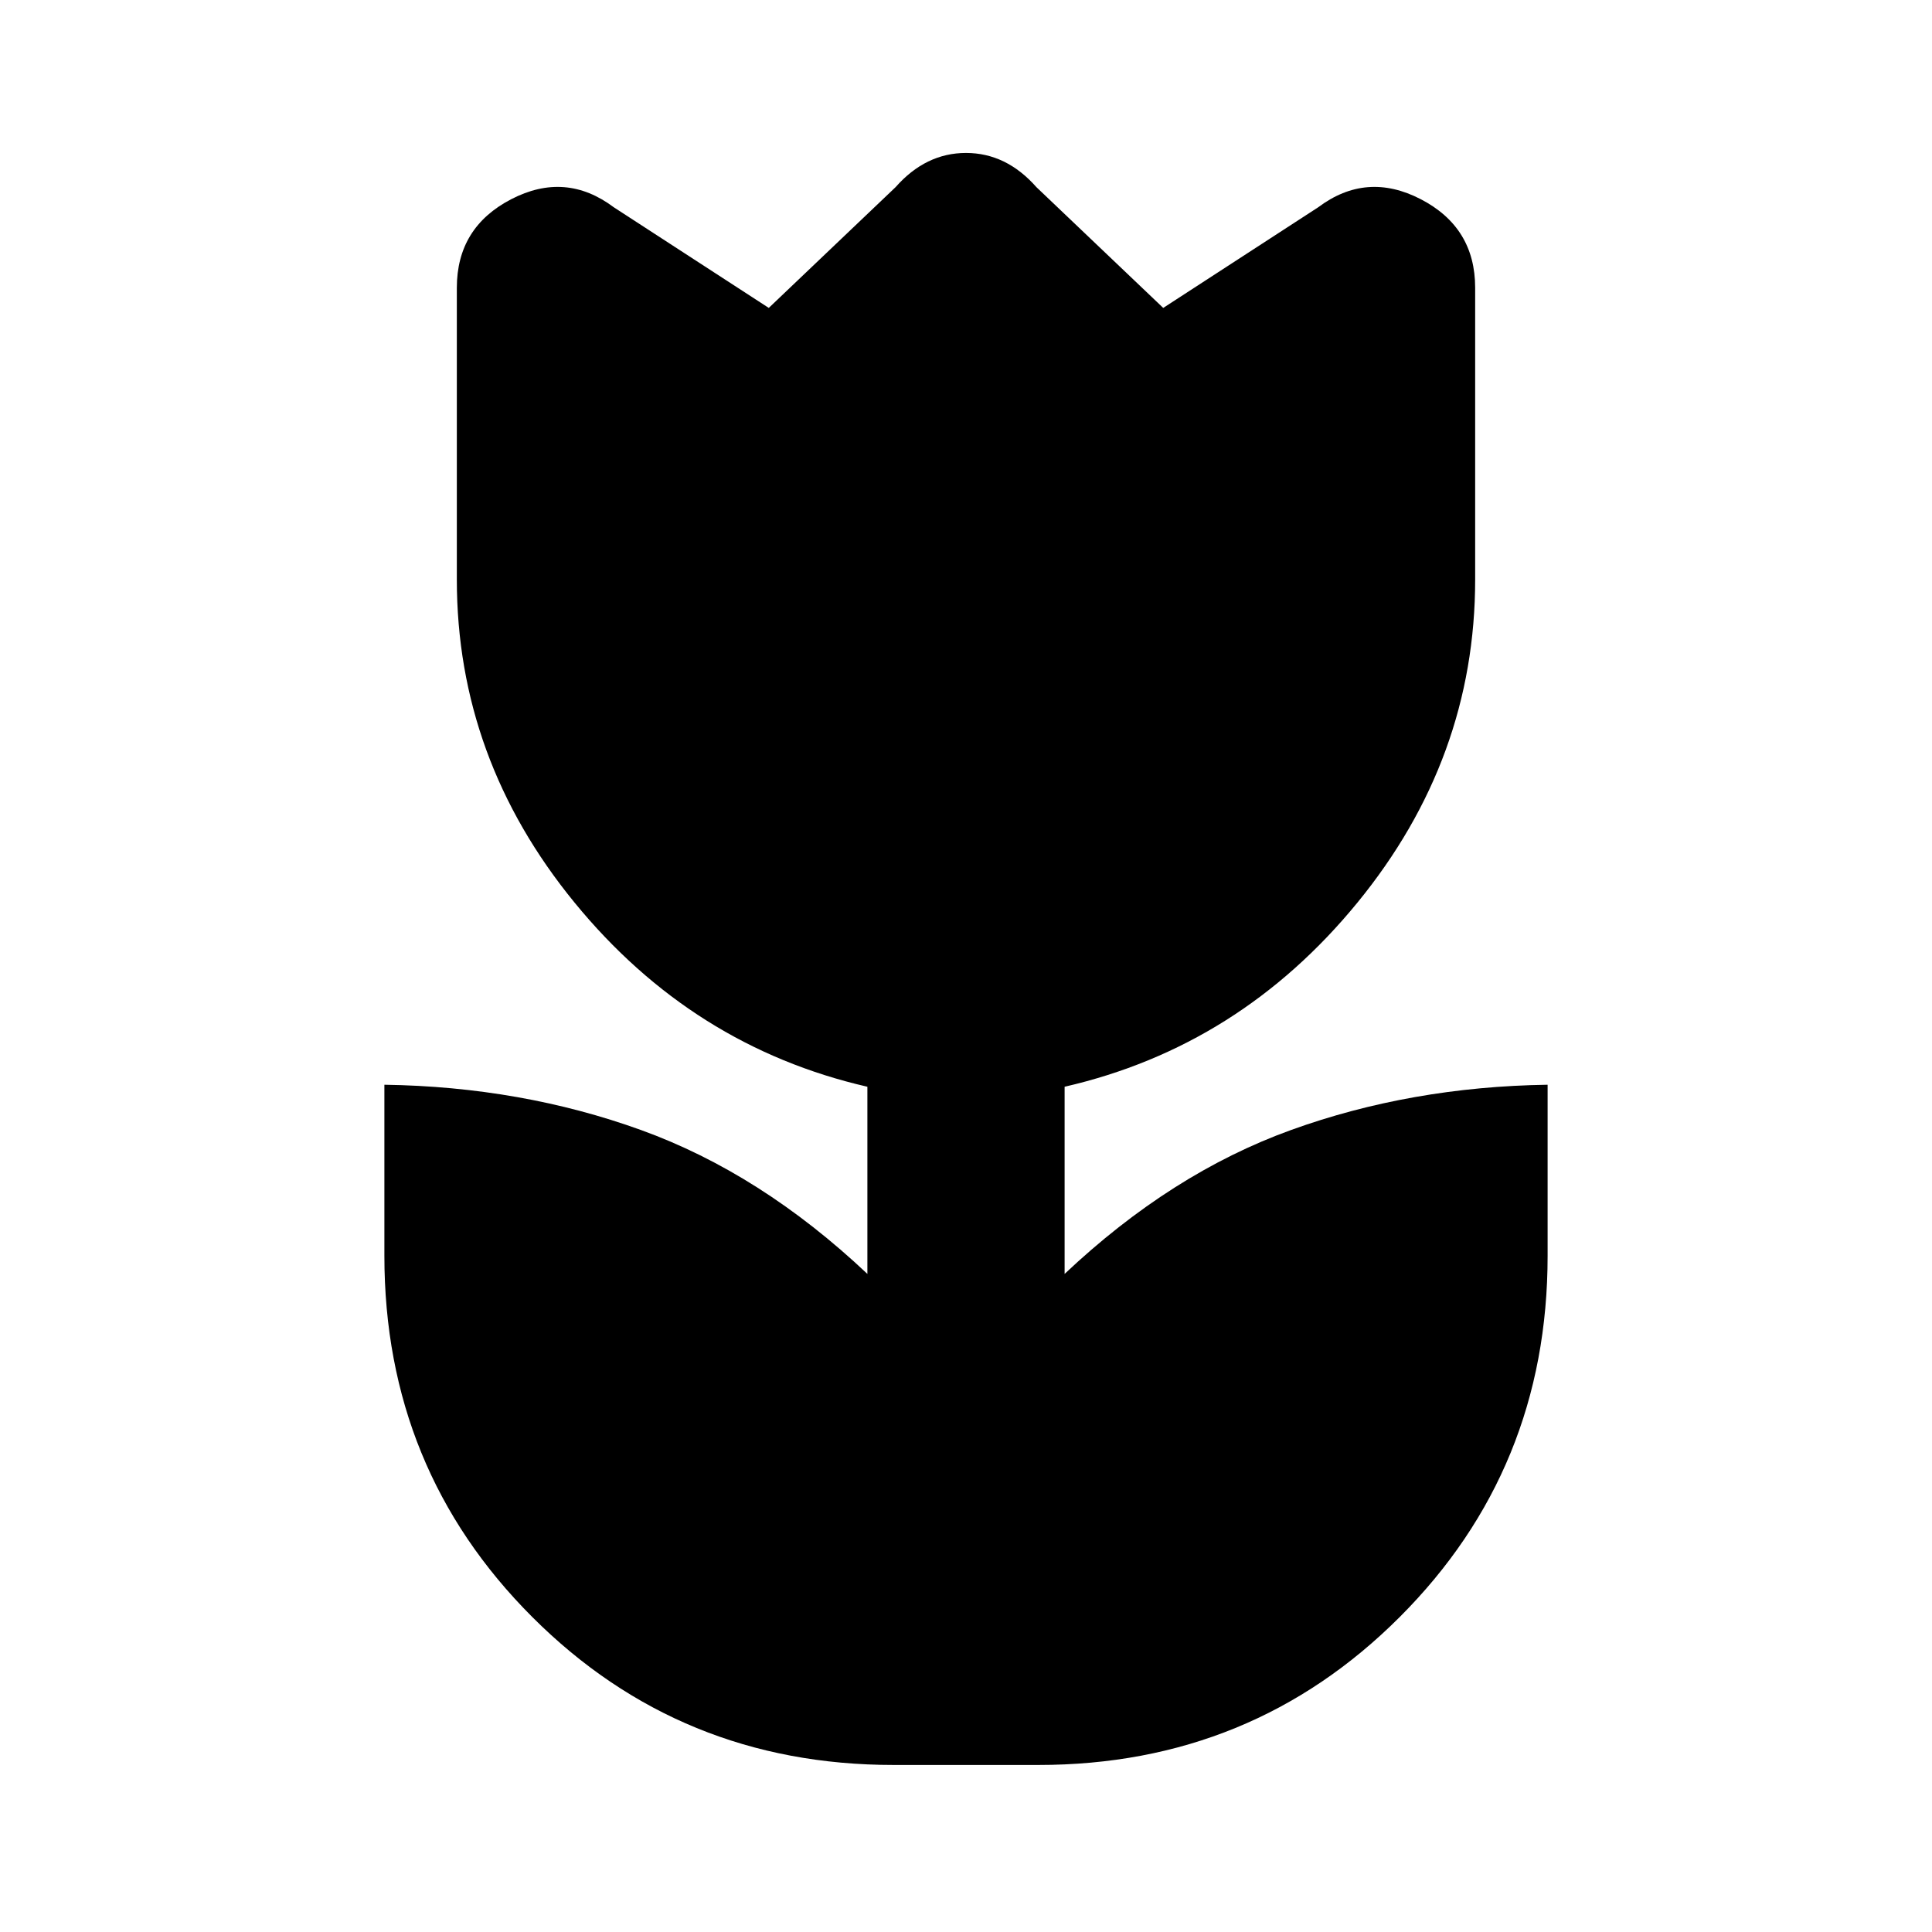 <svg xmlns="http://www.w3.org/2000/svg" height="20" viewBox="0 96 960 960" width="20"><path d="M444 973q-106 0-179.5-73.5T191 720v-85q68 1 127.5 22.5T431 729v-93q-87-20-145.5-91.5T227 384V239q0-30 27-44t51 4l77 50 63-60q15-17 35-17t35 17l63 60 77-50q24-18 51-4t27 44v145q0 89-58.5 160.5T529 636v93q53-50 112.5-71.5T769 635v85q0 106-73.5 179.5T516 973h-72Z"/></svg>